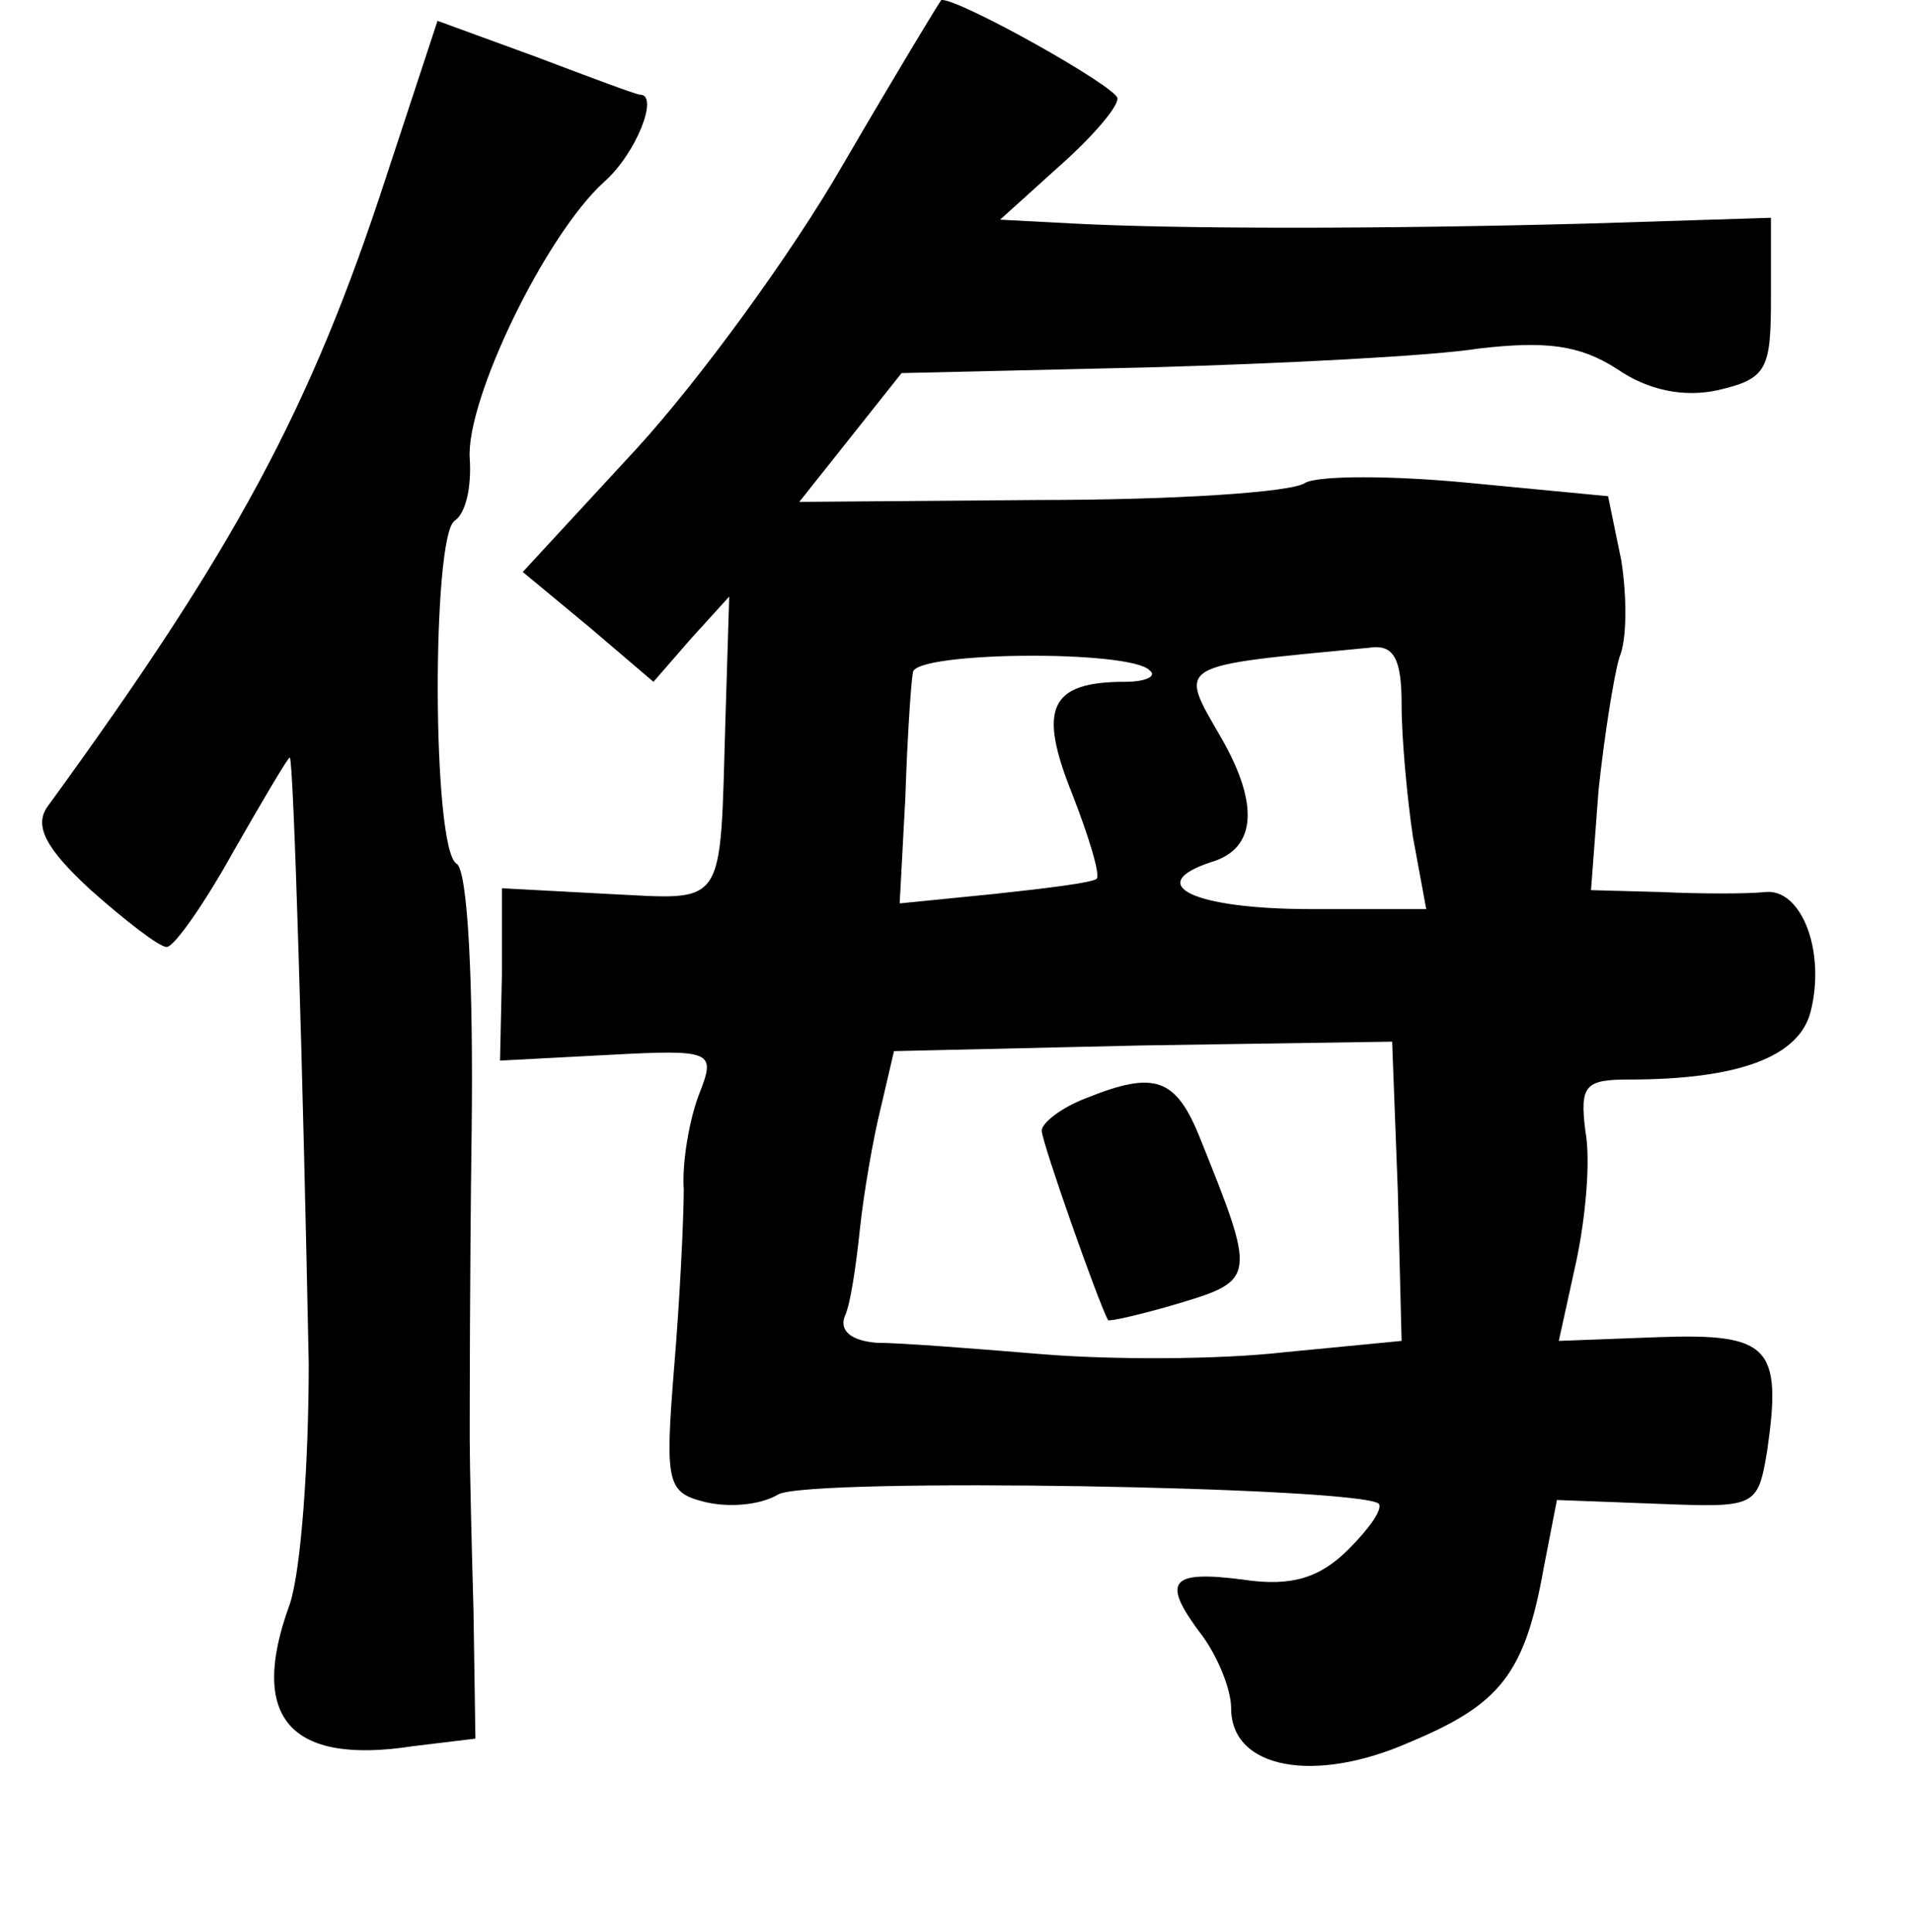 <?xml version="1.0" standalone="no"?>
<!DOCTYPE svg PUBLIC "-//W3C//DTD SVG 20010904//EN"
 "http://www.w3.org/TR/2001/REC-SVG-20010904/DTD/svg10.dtd">
<svg version="1.0" xmlns="http://www.w3.org/2000/svg"
 width="101pt" height="102pt" viewBox="0 0 101 102"
 preserveAspectRatio="xMidYMid meet">
<g transform="translate(0,102) scale(0.1,-0.1)"
fill="#000000" stroke="none">
<path d="M445 933 c-27 -47 -76 -114 -109 -150 l-60 -65 35 -29 34 -29 20 23
20 22 -2 -65 c-3 -101 1 -95 -62 -92 l-56 3 0 -45 -1 -46 57 3 c56 3 57 2 48
-21 -5 -13 -9 -36 -8 -50 0 -15 -2 -57 -5 -93 -5 -62 -4 -67 16 -72 12 -3 29
-2 39 4 17 9 307 4 317 -5 2 -3 -5 -13 -16 -24 -15 -15 -30 -20 -56 -16 -39 5
-43 -1 -21 -30 8 -11 15 -28 15 -38 0 -32 44 -40 94 -18 48 20 61 36 71 92 l7
36 53 -2 c52 -2 53 -2 58 28 8 55 1 62 -57 60 l-53 -2 9 41 c5 23 8 54 5 70
-3 24 0 27 23 27 58 0 90 12 96 36 8 32 -5 65 -24 63 -9 -1 -34 -1 -55 0 l-37
1 4 53 c3 28 8 60 11 70 4 9 4 32 1 51 l-7 34 -73 7 c-41 4 -80 4 -87 0 -7 -5
-70 -9 -140 -9 l-127 -1 27 34 27 34 130 3 c71 2 150 6 175 10 35 4 53 2 73
-11 16 -11 35 -15 53 -11 26 6 28 11 28 49 l0 42 -95 -3 c-110 -3 -218 -3
-274 0 l-38 2 31 28 c17 15 31 31 31 36 0 6 -84 53 -93 52 -1 -1 -24 -39 -52
-87z m162 -267 c4 -3 -2 -6 -13 -6 -40 0 -46 -14 -28 -59 9 -23 15 -43 13 -45
-2 -2 -26 -5 -54 -8 l-50 -5 3 56 c1 31 3 61 4 66 1 11 115 12 125 1z m133
-18 c0 -18 3 -50 6 -70 l7 -38 -61 0 c-62 0 -89 13 -52 25 23 7 25 30 5 65
-23 40 -26 38 78 48 13 2 17 -6 17 -30z m-2 -257 l2 -79 -62 -6 c-35 -4 -92
-4 -128 -1 -36 3 -75 6 -87 6 -13 1 -20 6 -17 14 3 6 6 27 8 46 2 19 7 48 11
64 l7 30 131 3 132 2 3 -79z"/>
<path d="M573 440 c-13 -5 -23 -13 -23 -17 0 -6 30 -91 35 -100 0 -1 18 3 38
9 40 12 40 14 11 86 -13 33 -24 37 -61 22z"/>
<path d="M204 927 c-40 -123 -80 -197 -179 -333 -7 -10 -1 -22 23 -44 18 -16
36 -30 40 -30 4 0 20 23 35 50 16 28 29 50 30 50 2 0 7 -168 10 -320 0 -52 -4
-109 -10 -127 -22 -60 0 -85 65 -75 l33 4 -1 67 c-1 36 -2 77 -2 91 0 14 0 87
1 162 1 78 -2 139 -8 142 -13 8 -13 173 -1 181 6 4 9 18 8 33 -2 31 40 118 71
146 17 15 29 46 19 46 -2 0 -26 9 -55 20 l-52 19 -27 -82z"/>
</g>
</svg>
